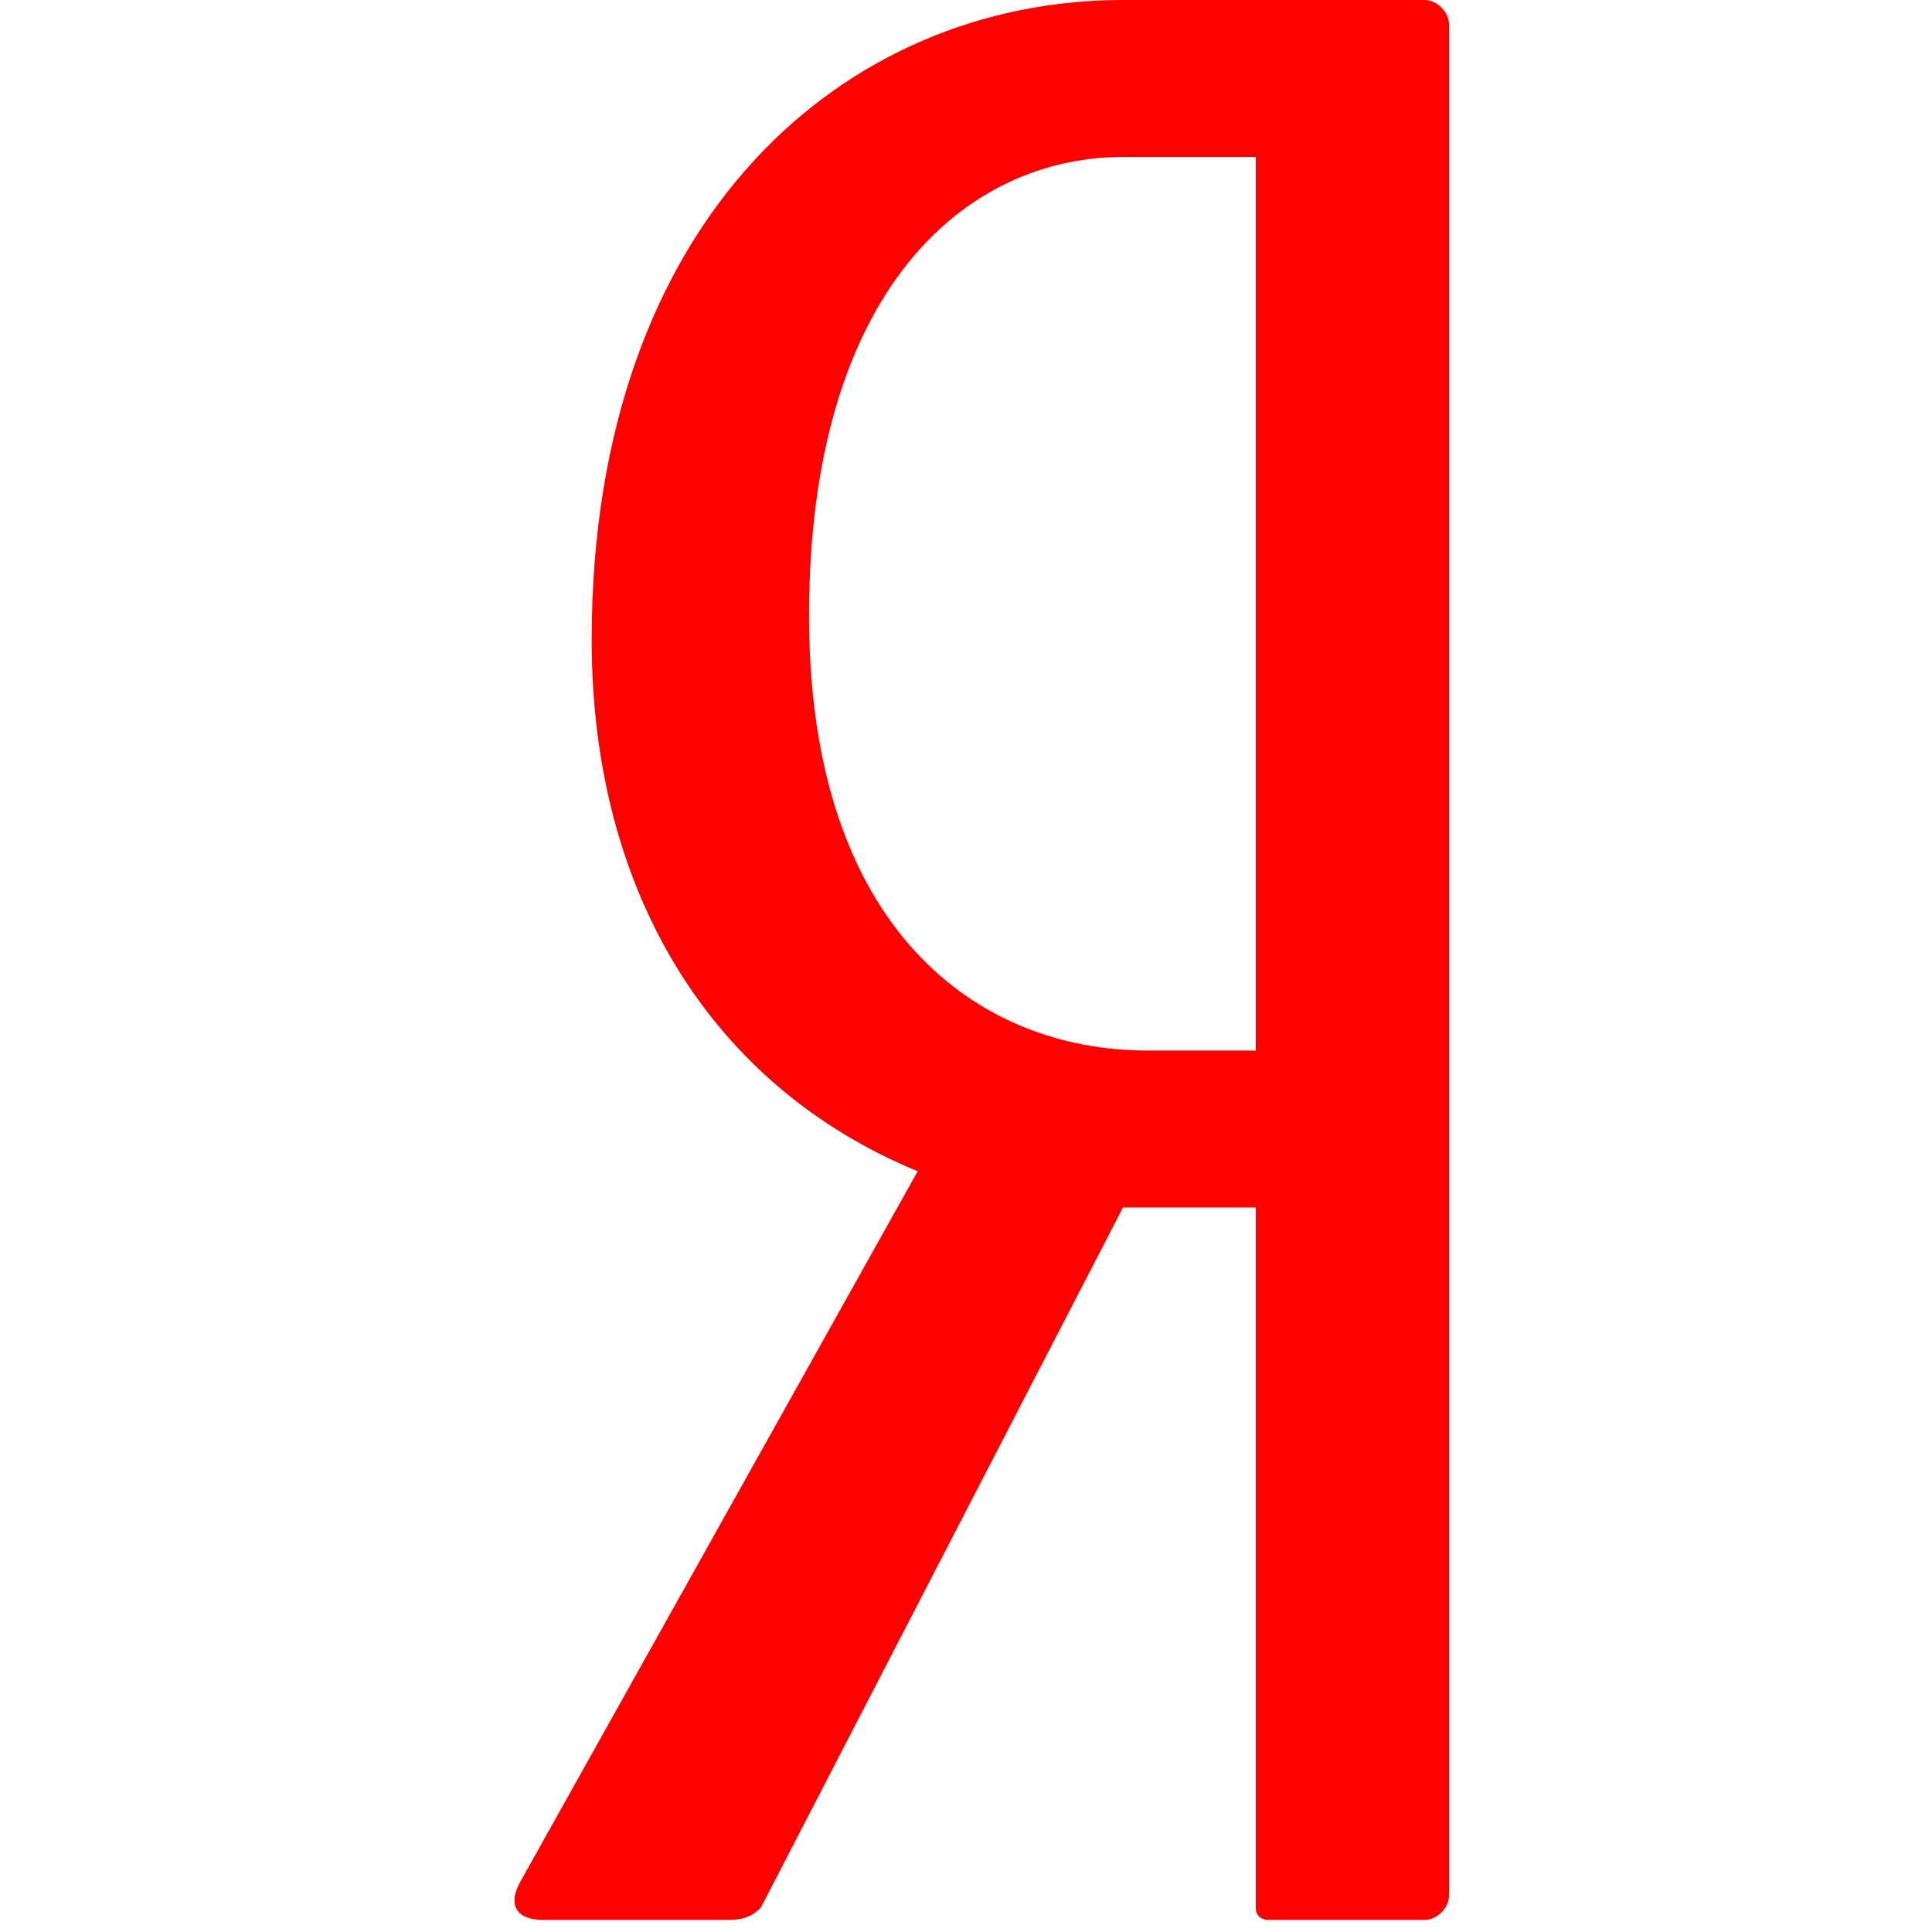 <svg xmlns="http://www.w3.org/2000/svg" width="16" height="16" viewBox="0 0 16 16"><path fill="#F00" d="M10.4 8.7h-.9c-1.4 0-2.8-1-2.8-3.6 0-2.7 1.3-3.8 2.6-3.8h1.1v7.4zM11.8 0H9.3C7 0 4.9 1.8 4.9 5.3c0 2.1 1 3.7 2.7 4.4l-3.3 5.9c-.1.2 0 .3.2.3H6c.1 0 .2 0 .3-.1l3-5.8h1.1v5.8c0 .1.1.1.1.1h1.3c.1 0 .2-.1.2-.2V.2c0-.1-.1-.2-.2-.2"/></svg>